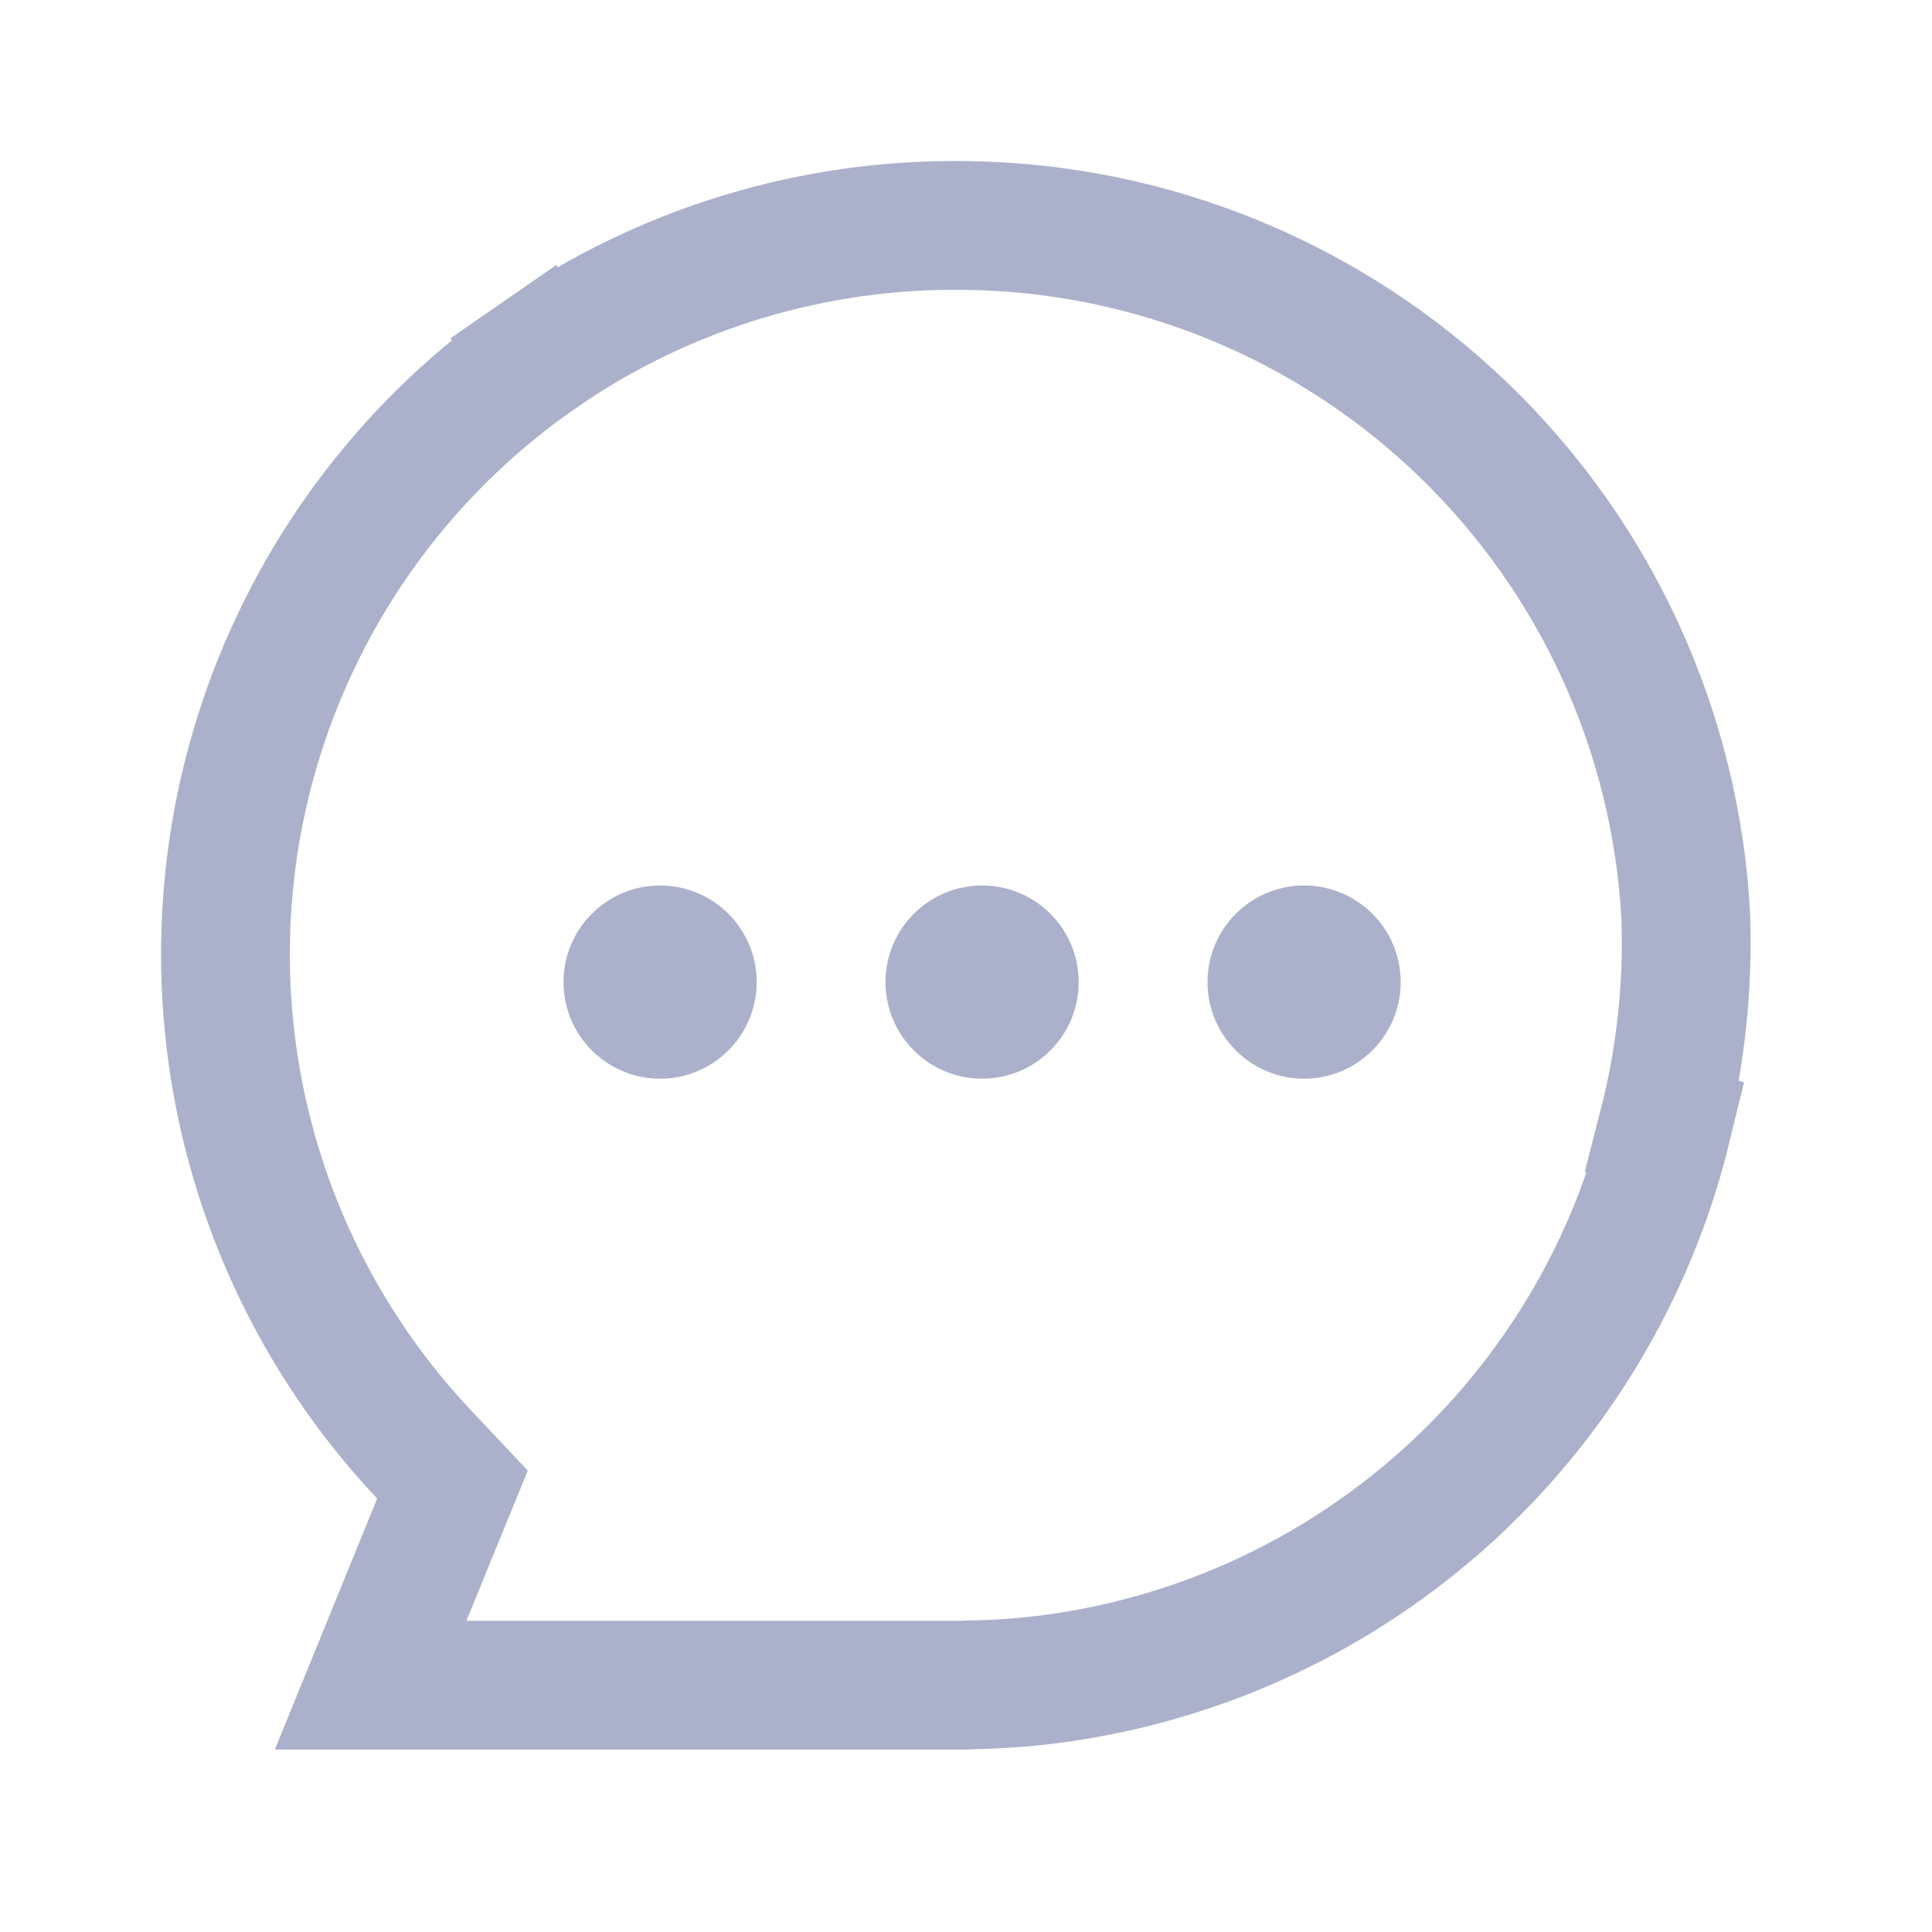 <svg width="24" height="24" viewBox="0 0 24 24" fill="none" xmlns="http://www.w3.org/2000/svg">
<path d="M12 2.801L12 2.801H12.009C14.311 2.832 16.515 3.737 18.174 5.334C19.833 6.93 20.822 9.097 20.942 11.395C20.971 12.273 20.875 13.149 20.657 13.996L20.704 14.009C20.33 15.538 19.562 16.953 18.465 18.108C16.973 19.678 14.969 20.663 12.814 20.886C12.565 20.911 12.315 20.926 12.064 20.93L12.057 20.93L12.049 20.931C12.019 20.932 11.988 20.933 11.957 20.934H4.604L5.426 18.918L5.621 18.442L5.268 18.067C4.271 17.01 3.539 15.724 3.141 14.314C2.628 12.497 2.696 10.565 3.335 8.788C3.975 7.011 5.154 5.478 6.708 4.405L6.253 3.747L6.708 4.405C8.261 3.332 10.112 2.771 12 2.801Z" stroke="#ACB1CB" stroke-width="1.6"/>
<circle cx="8.2" cy="12.2" r="1.2" fill="#ACB1CB"/>
<circle cx="12.2" cy="12.2" r="1.2" fill="#ACB1CB"/>
<circle cx="16.2" cy="12.2" r="1.2" fill="#ACB1CB"/>
</svg>
